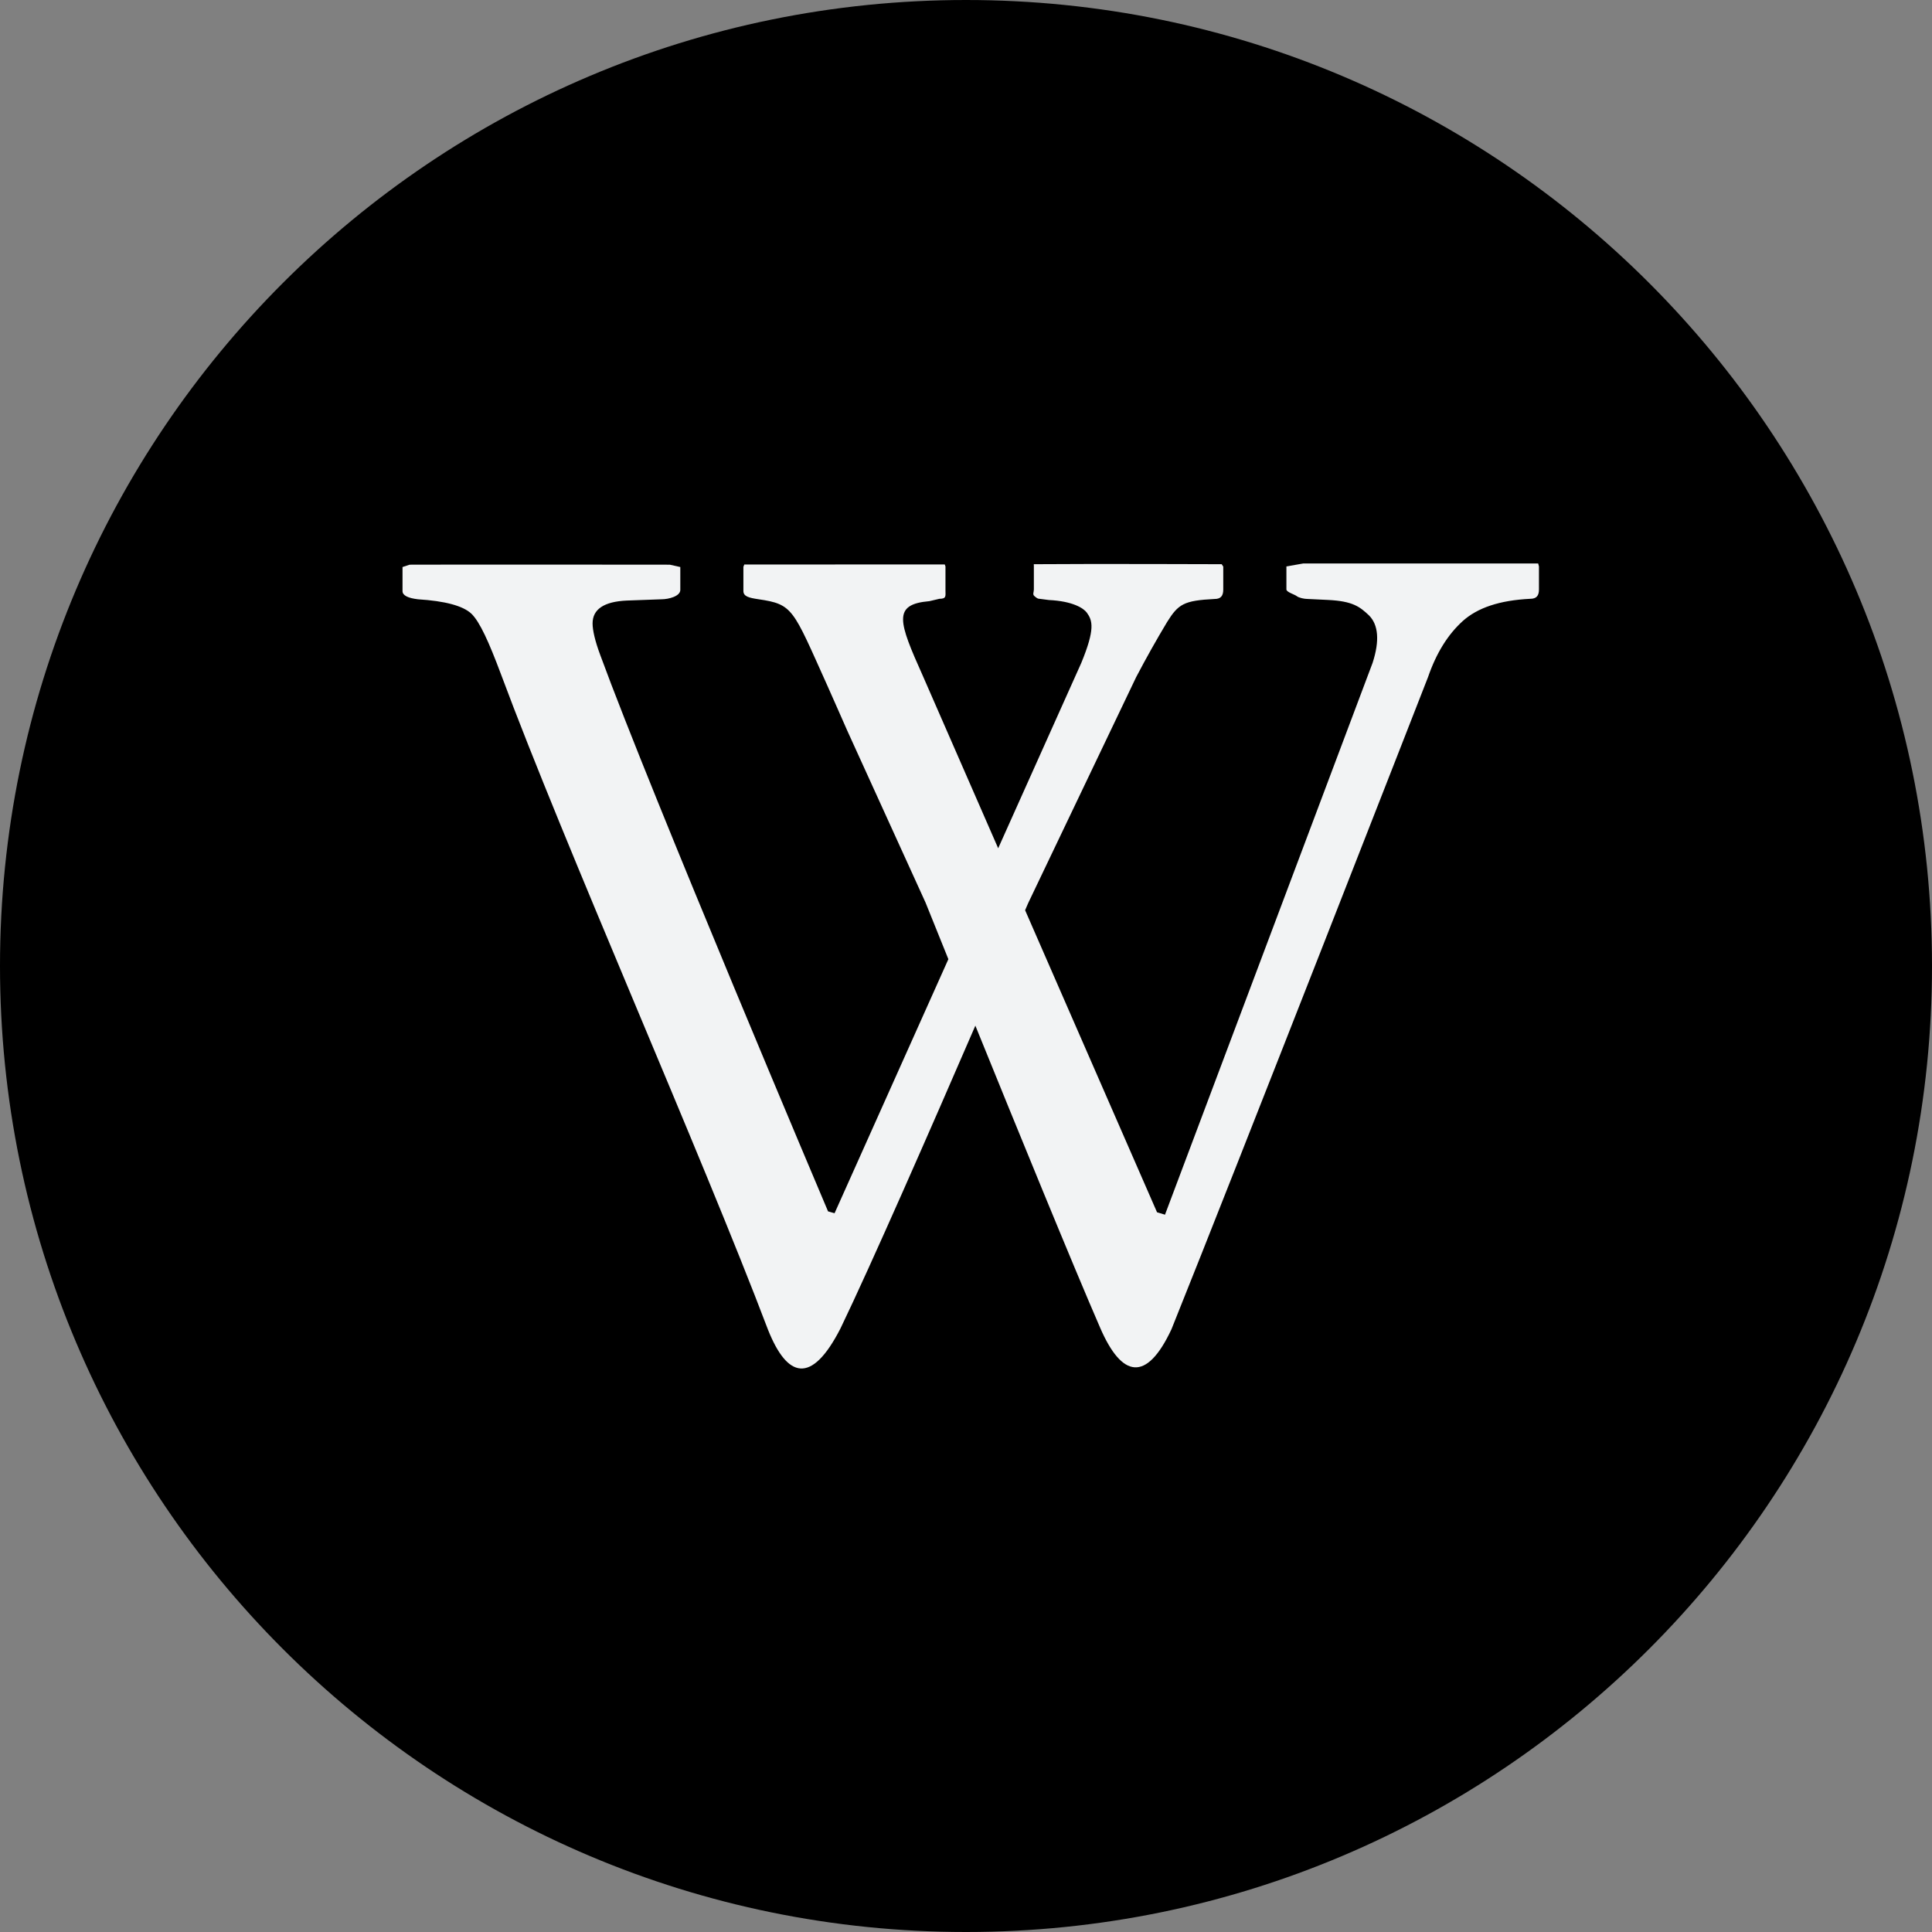 <svg width="32" height="32" viewBox="0 0 32 32" fill="none" xmlns="http://www.w3.org/2000/svg">
<rect x="0" y="0" width="32" height="32" fill="#808080" stroke="none"/>
<g clip-path="url(#clip0_1897_3856)">
<path d="M32 15.999C32 7.163 24.837 0 16 0C7.163 0 0 7.163 0 15.999C0 24.835 7.163 32 16 32C24.836 32 32 24.835 32 15.999Z" fill="black"/>
<path fill-rule="evenodd" clip-rule="evenodd" d="M25.477 9.333H21.585L21.307 9.382V9.763C21.307 9.807 21.44 9.845 21.476 9.872C21.512 9.903 21.607 9.92 21.646 9.92L21.999 9.937C22.399 9.957 22.52 10.045 22.676 10.194C22.829 10.348 22.854 10.61 22.735 10.978L19.296 20.119L19.164 20.079L16.979 15.076C17.011 15.001 17.03 14.958 17.03 14.958L18.818 11.216C18.98 10.907 19.151 10.602 19.33 10.304C19.517 10.004 19.608 9.947 20.117 9.921C20.221 9.921 20.261 9.869 20.261 9.764V9.385L20.235 9.345C20.235 9.345 18.097 9.337 17.123 9.345L17.124 9.384V9.763C17.124 9.809 17.099 9.845 17.133 9.873C17.17 9.904 17.186 9.919 17.225 9.919L17.371 9.938C17.769 9.957 17.947 10.074 18.001 10.147C18.096 10.278 18.141 10.417 17.91 10.979L16.533 14.05L15.288 11.201C14.881 10.292 14.779 10.01 15.394 9.957L15.56 9.918C15.678 9.918 15.66 9.871 15.66 9.78V9.382L15.648 9.349C15.648 9.349 13.368 9.349 12.328 9.35L12.313 9.389V9.788C12.313 9.878 12.4 9.901 12.561 9.925C13.138 10.01 13.128 10.078 13.697 11.341C13.782 11.53 14.033 12.101 14.033 12.101L15.331 14.952C15.331 14.952 15.478 15.318 15.708 15.887L13.823 20.095L13.715 20.064C13.715 20.064 10.789 13.161 9.943 10.852C9.854 10.614 9.815 10.436 9.815 10.326C9.815 10.091 10.004 9.964 10.382 9.947L10.957 9.926C11.075 9.926 11.268 9.876 11.268 9.771V9.392L11.094 9.353C11.094 9.353 7.51 9.349 6.785 9.353L6.667 9.392V9.791C6.667 9.863 6.76 9.907 6.923 9.926C7.368 9.954 7.668 10.033 7.808 10.165C7.947 10.299 8.099 10.637 8.296 11.163C9.359 14.022 11.621 19.123 12.722 22.028C13.039 22.821 13.439 22.945 13.921 22.003C14.419 20.971 15.423 18.68 16.155 16.988C16.84 18.676 17.772 20.958 18.222 21.992C18.58 22.82 18.989 22.902 19.403 22.017C20.487 19.323 23.653 11.214 23.653 11.214C23.79 10.816 23.981 10.51 24.227 10.287C24.472 10.067 24.836 9.943 25.346 9.918C25.45 9.918 25.49 9.865 25.49 9.763V9.382L25.477 9.333Z" fill="#F2F3F4"/>
</g>
<defs>
<clipPath id="clip0_1897_3856">
<rect width="32" height="32" fill="white"/>
</clipPath>
</defs>
</svg>

